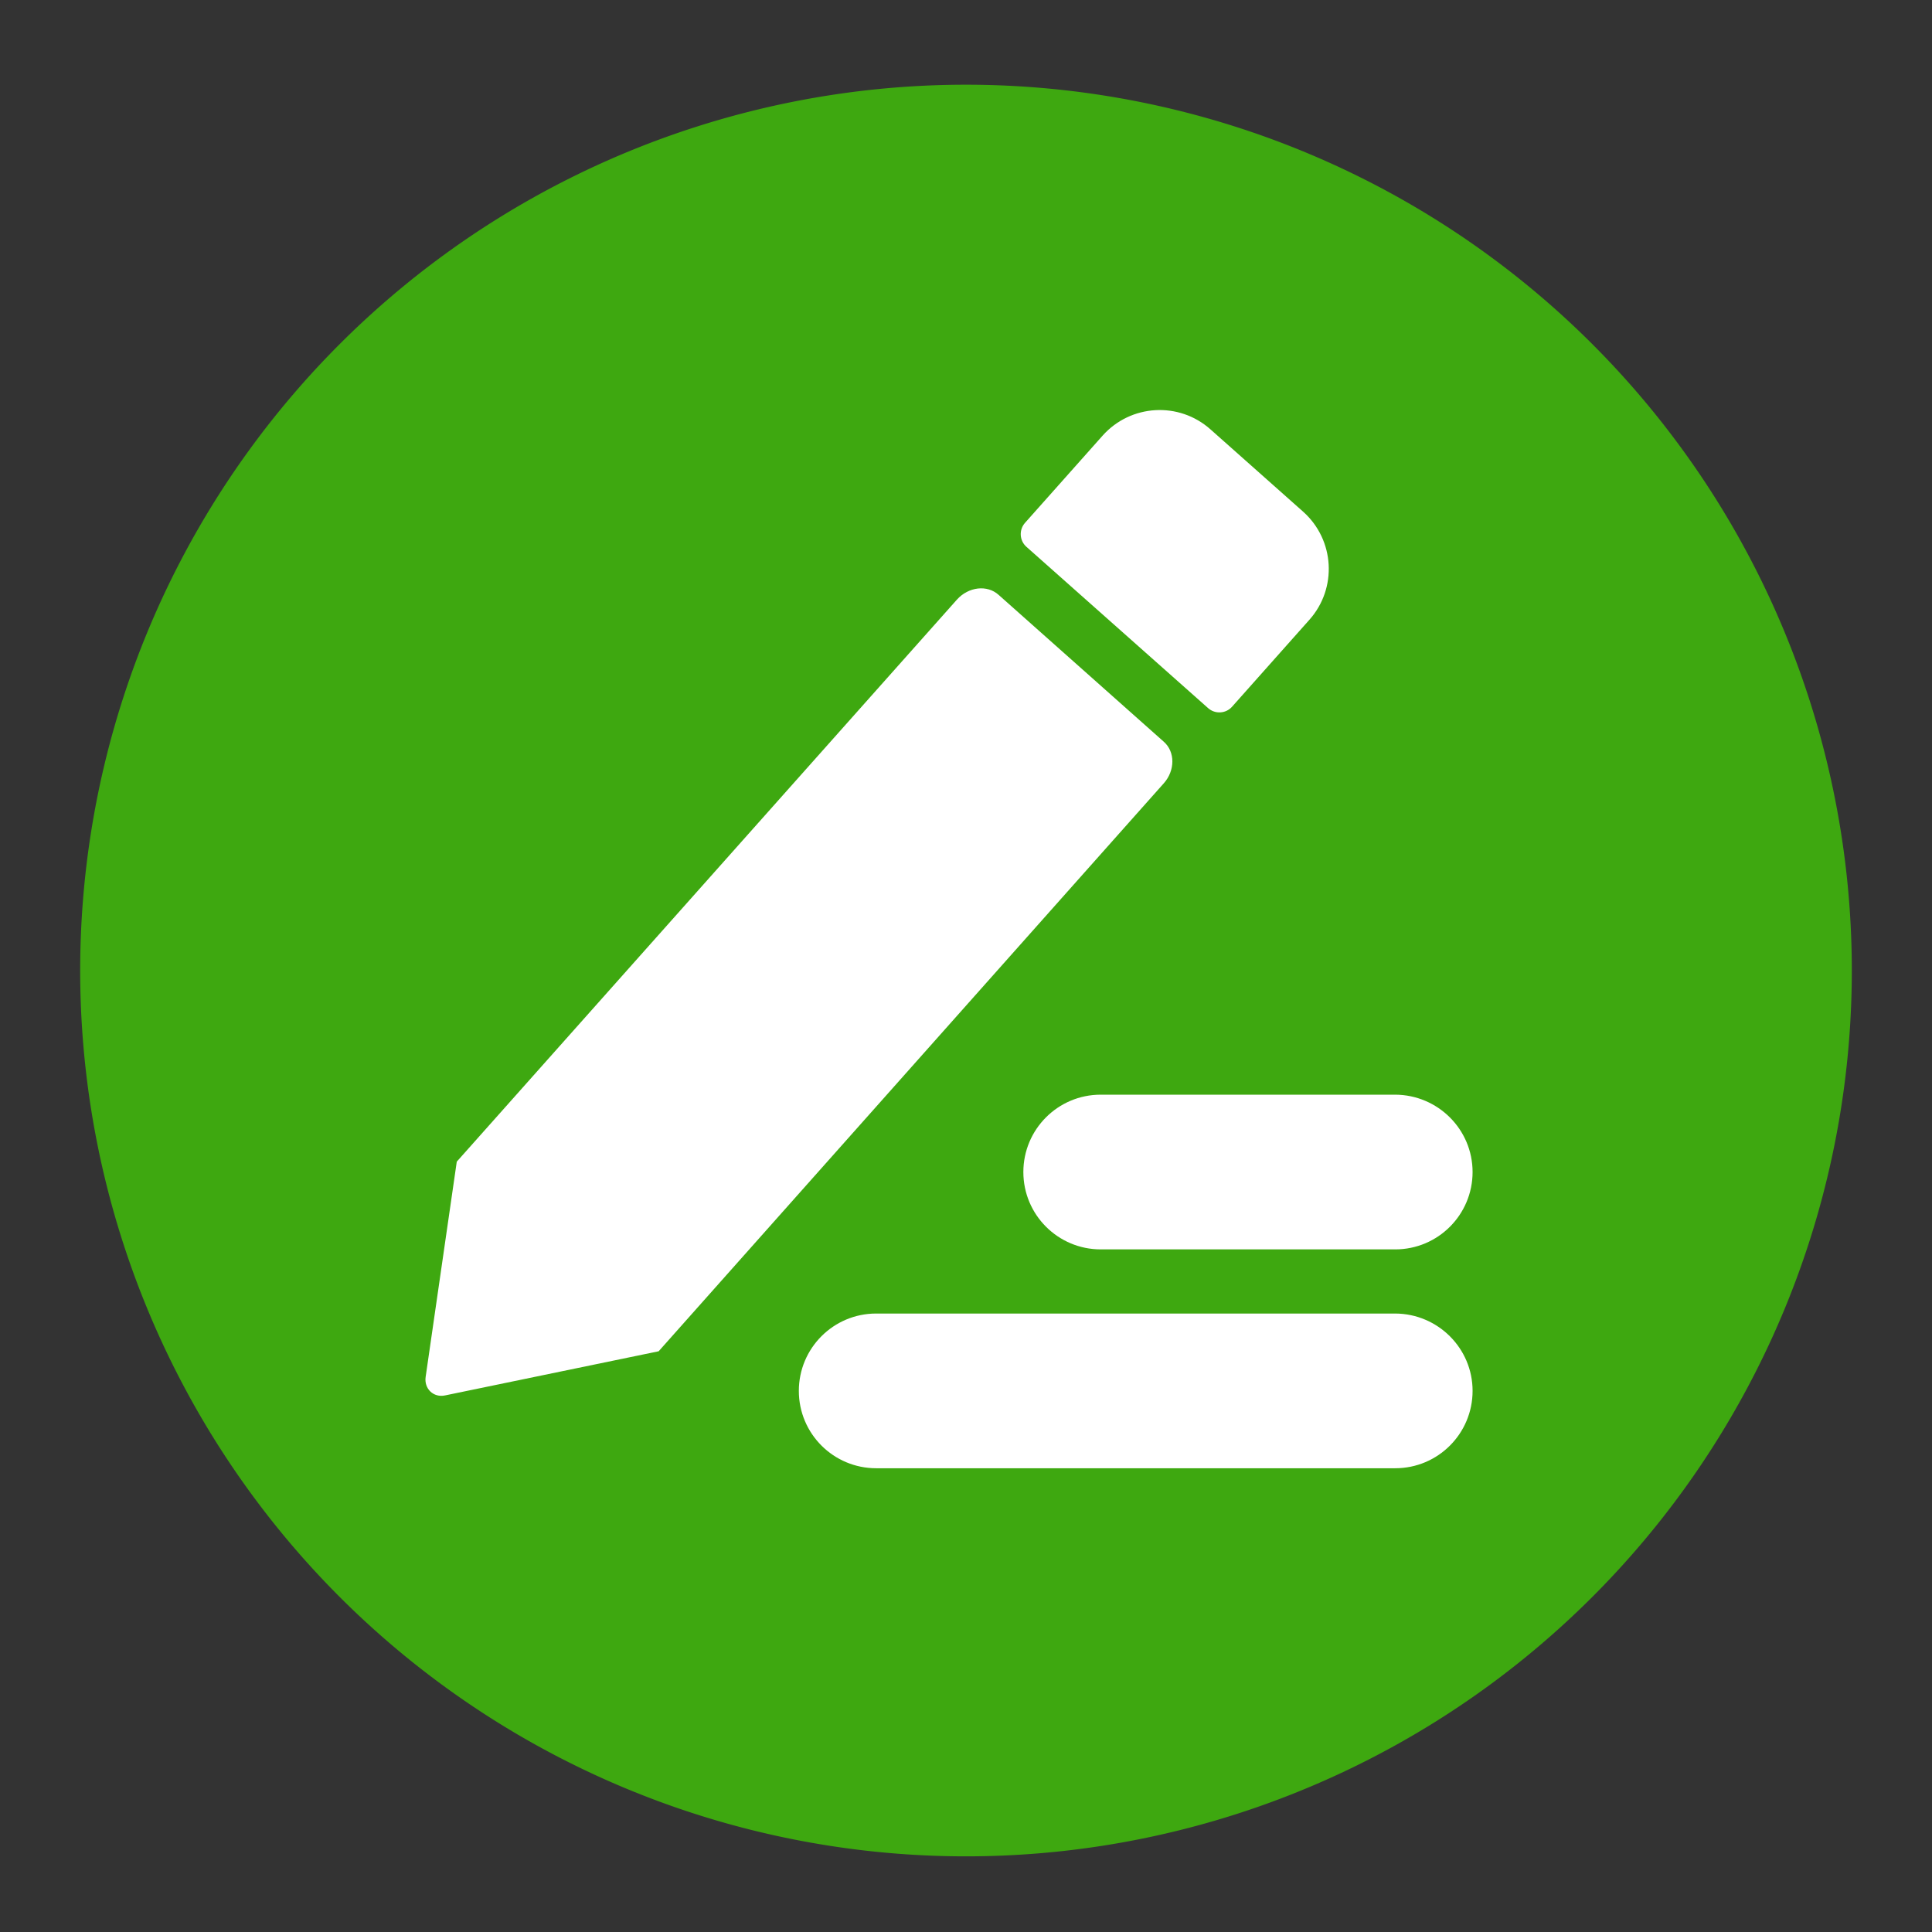 <?xml version="1.0" standalone="no"?><!DOCTYPE svg PUBLIC "-//W3C//DTD SVG 1.1//EN" "http://www.w3.org/Graphics/SVG/1.1/DTD/svg11.dtd"><svg t="1735805561626" class="icon" viewBox="0 0 1024 1024" version="1.1" xmlns="http://www.w3.org/2000/svg" p-id="1618" xmlns:xlink="http://www.w3.org/1999/xlink" width="200" height="200"><rect x="0" y="0" width="1024" height="1024" fill="#333333" stroke="none"/><path d="M512 514.4m-469.5 0a469.5 469.5 0 1 0 939 0 469.5 469.5 0 1 0-939 0Z" fill="#3ea810" p-id="1619"></path><path d="M780.5 737.2c0 22.6-18.3 41-41 41H464.4c-22.6 0-41-18.3-41-41 0-22.6 18.3-41 41-41h275.1c22.6 0.1 41 18.4 41 41zM780.5 621.2c0 22.6-18.3 41-41 41H583.4c-22.6 0-41-18.3-41-41 0-22.6 18.3-41 41-41h156.1c22.6 0.1 41 18.4 41 41zM616.8 415.2l-267.7 301-113.2 23.4c-6.1 1.3-11.2-3.5-10.3-9.8l16.5-114.1 265.1-297.9c6.1-6.8 16-8 22.1-2.5l87.5 77.8c6.1 5.3 6.1 15.3 0 22.1zM694 328.5l-41 46.1c-3.3 3.7-9 4-12.7 0.7L544 289.8c-3.7-3.3-4-9-0.7-12.7l41.1-46.2c14.9-16.7 40.5-18.2 57.2-3.3l49.2 43.7c16.6 14.9 18.1 40.5 3.2 57.2z" fill="#FFFFFF" p-id="1620"></path></svg>